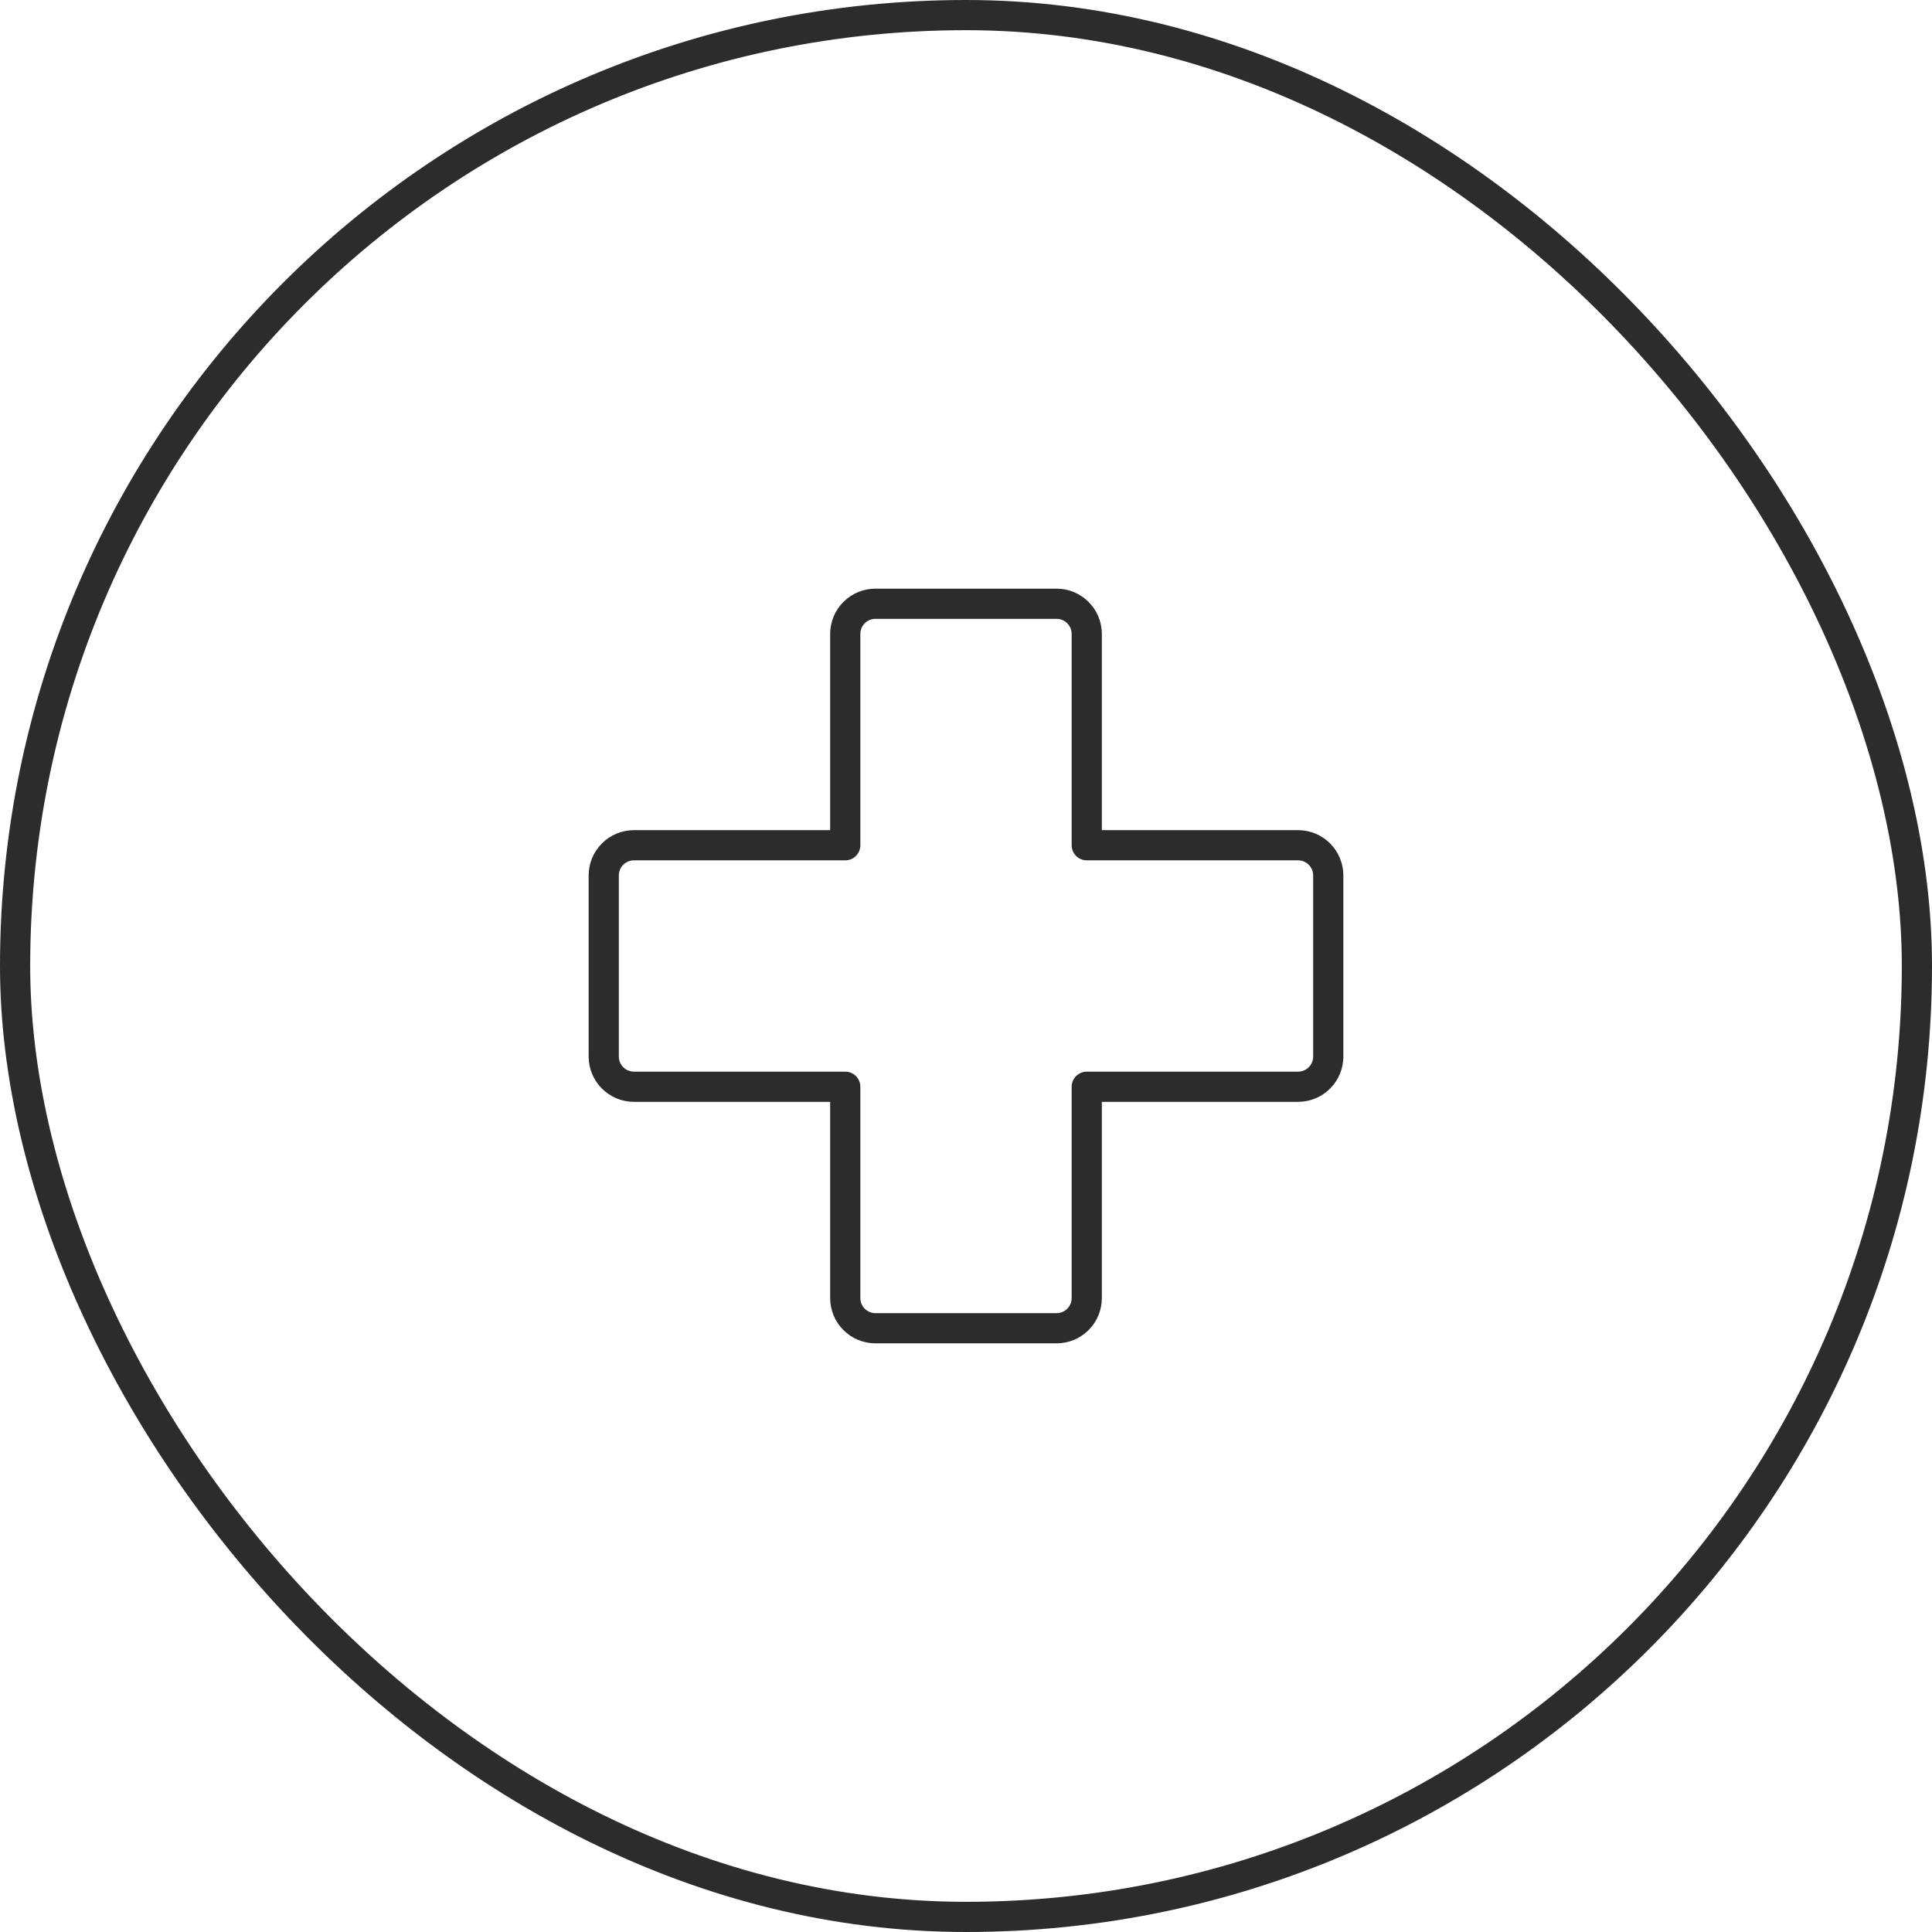 <svg width="64" height="64" viewBox="0 0 64 64" fill="none" xmlns="http://www.w3.org/2000/svg">
<path d="M28 36H21C20.735 36 20.48 35.895 20.293 35.707C20.105 35.52 20 35.265 20 35V29C20 28.735 20.105 28.48 20.293 28.293C20.48 28.105 20.735 28 21 28H28V21C28 20.735 28.105 20.48 28.293 20.293C28.48 20.105 28.735 20 29 20H35C35.265 20 35.52 20.105 35.707 20.293C35.895 20.48 36 20.735 36 21V28H43C43.265 28 43.52 28.105 43.707 28.293C43.895 28.48 44 28.735 44 29V35C44 35.265 43.895 35.52 43.707 35.707C43.52 35.895 43.265 36 43 36H36V43C36 43.265 35.895 43.52 35.707 43.707C35.52 43.895 35.265 44 35 44H29C28.735 44 28.48 43.895 28.293 43.707C28.105 43.52 28 43.265 28 43V36Z" stroke="#2C2C2C" stroke-linecap="round" stroke-linejoin="round"/>
<rect x="0.5" y="0.5" width="63" height="63" rx="31.5" stroke="#2C2C2C"/>
</svg>
